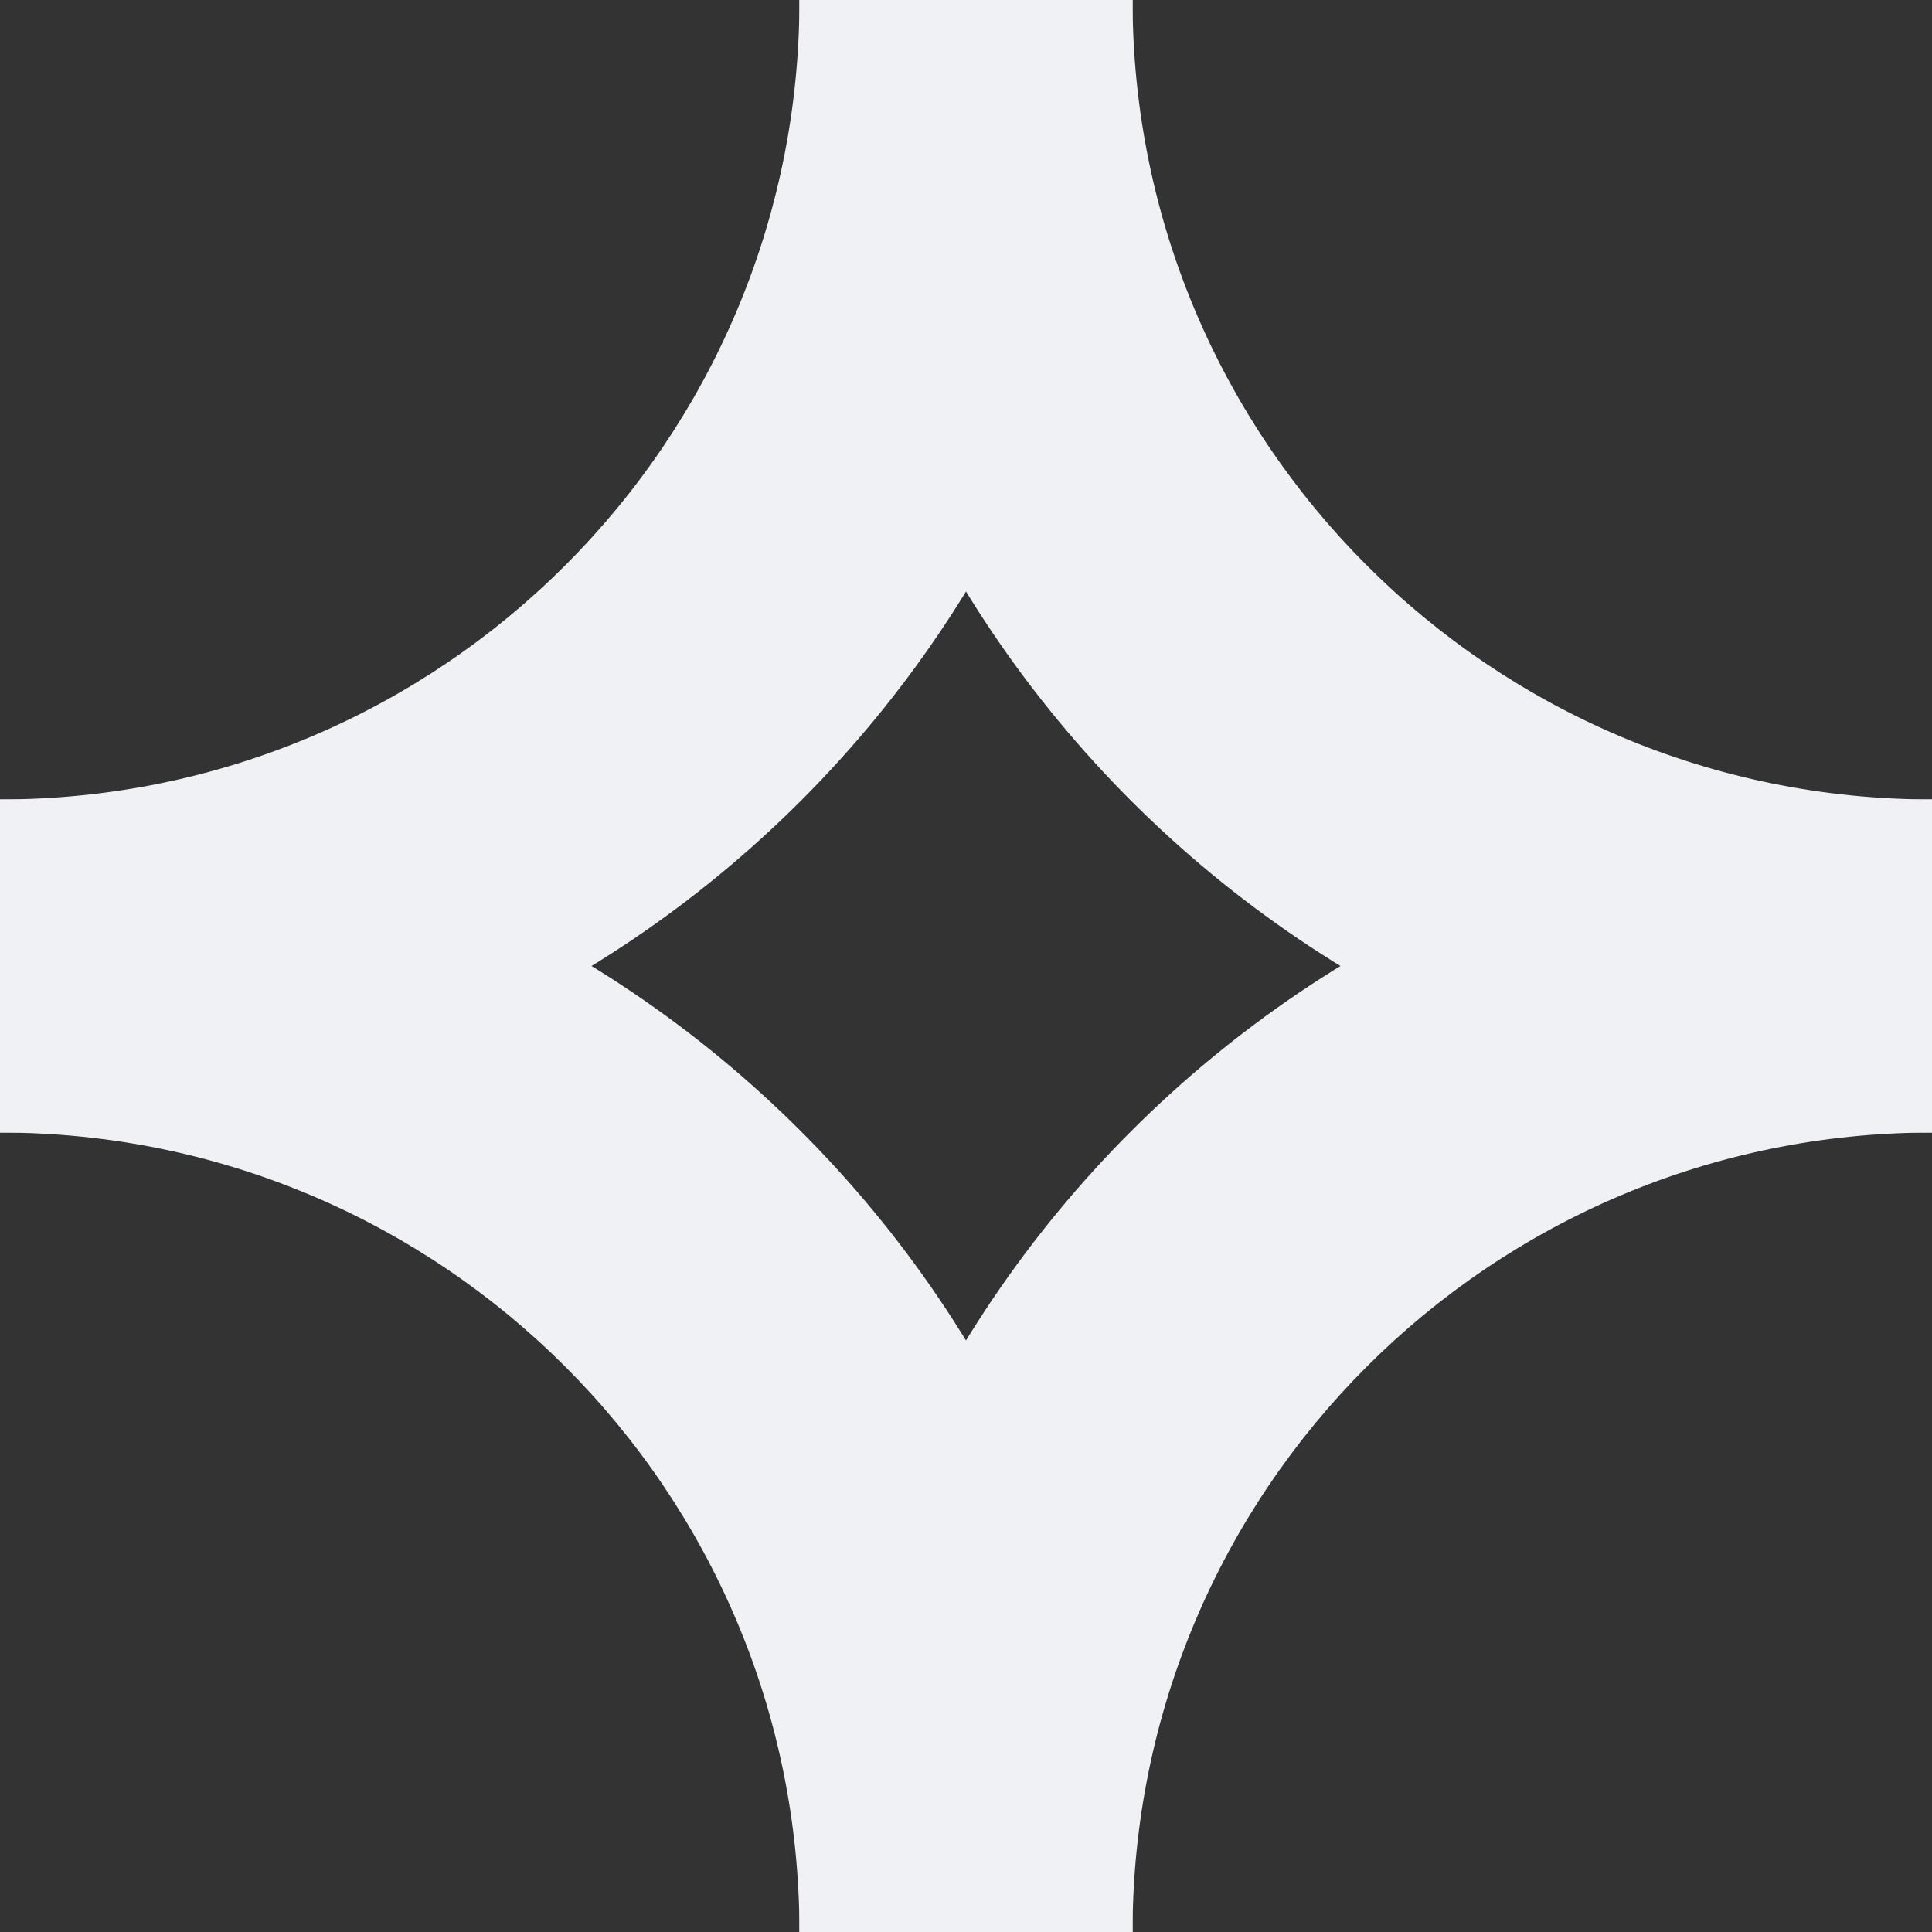<svg width="58" height="58" viewBox="0 0 58 58" fill="none" xmlns="http://www.w3.org/2000/svg">
<rect x="0" y="0" width="58" height="58" fill="#333333" stroke="none"/>
<path fill-rule="evenodd" clip-rule="evenodd" d="M58 34V24C44.745 24 34 13.255 34 0H24C24 18.778 39.222 34 58 34Z" fill="#F0F1F5"/>
<path fill-rule="evenodd" clip-rule="evenodd" d="M58 24V34C44.745 34 34 44.745 34 58H24C24 39.222 39.222 24 58 24Z" fill="#F0F1F5"/>
<path fill-rule="evenodd" clip-rule="evenodd" d="M0 24V34C13.255 34 24 44.745 24 58H34C34 39.222 18.778 24 0 24Z" fill="#F0F1F5"/>
<path fill-rule="evenodd" clip-rule="evenodd" d="M0 34V24C13.255 24 24 13.255 24 0H34C34 18.778 18.778 34 0 34Z" fill="#F0F1F5"/>
</svg>
